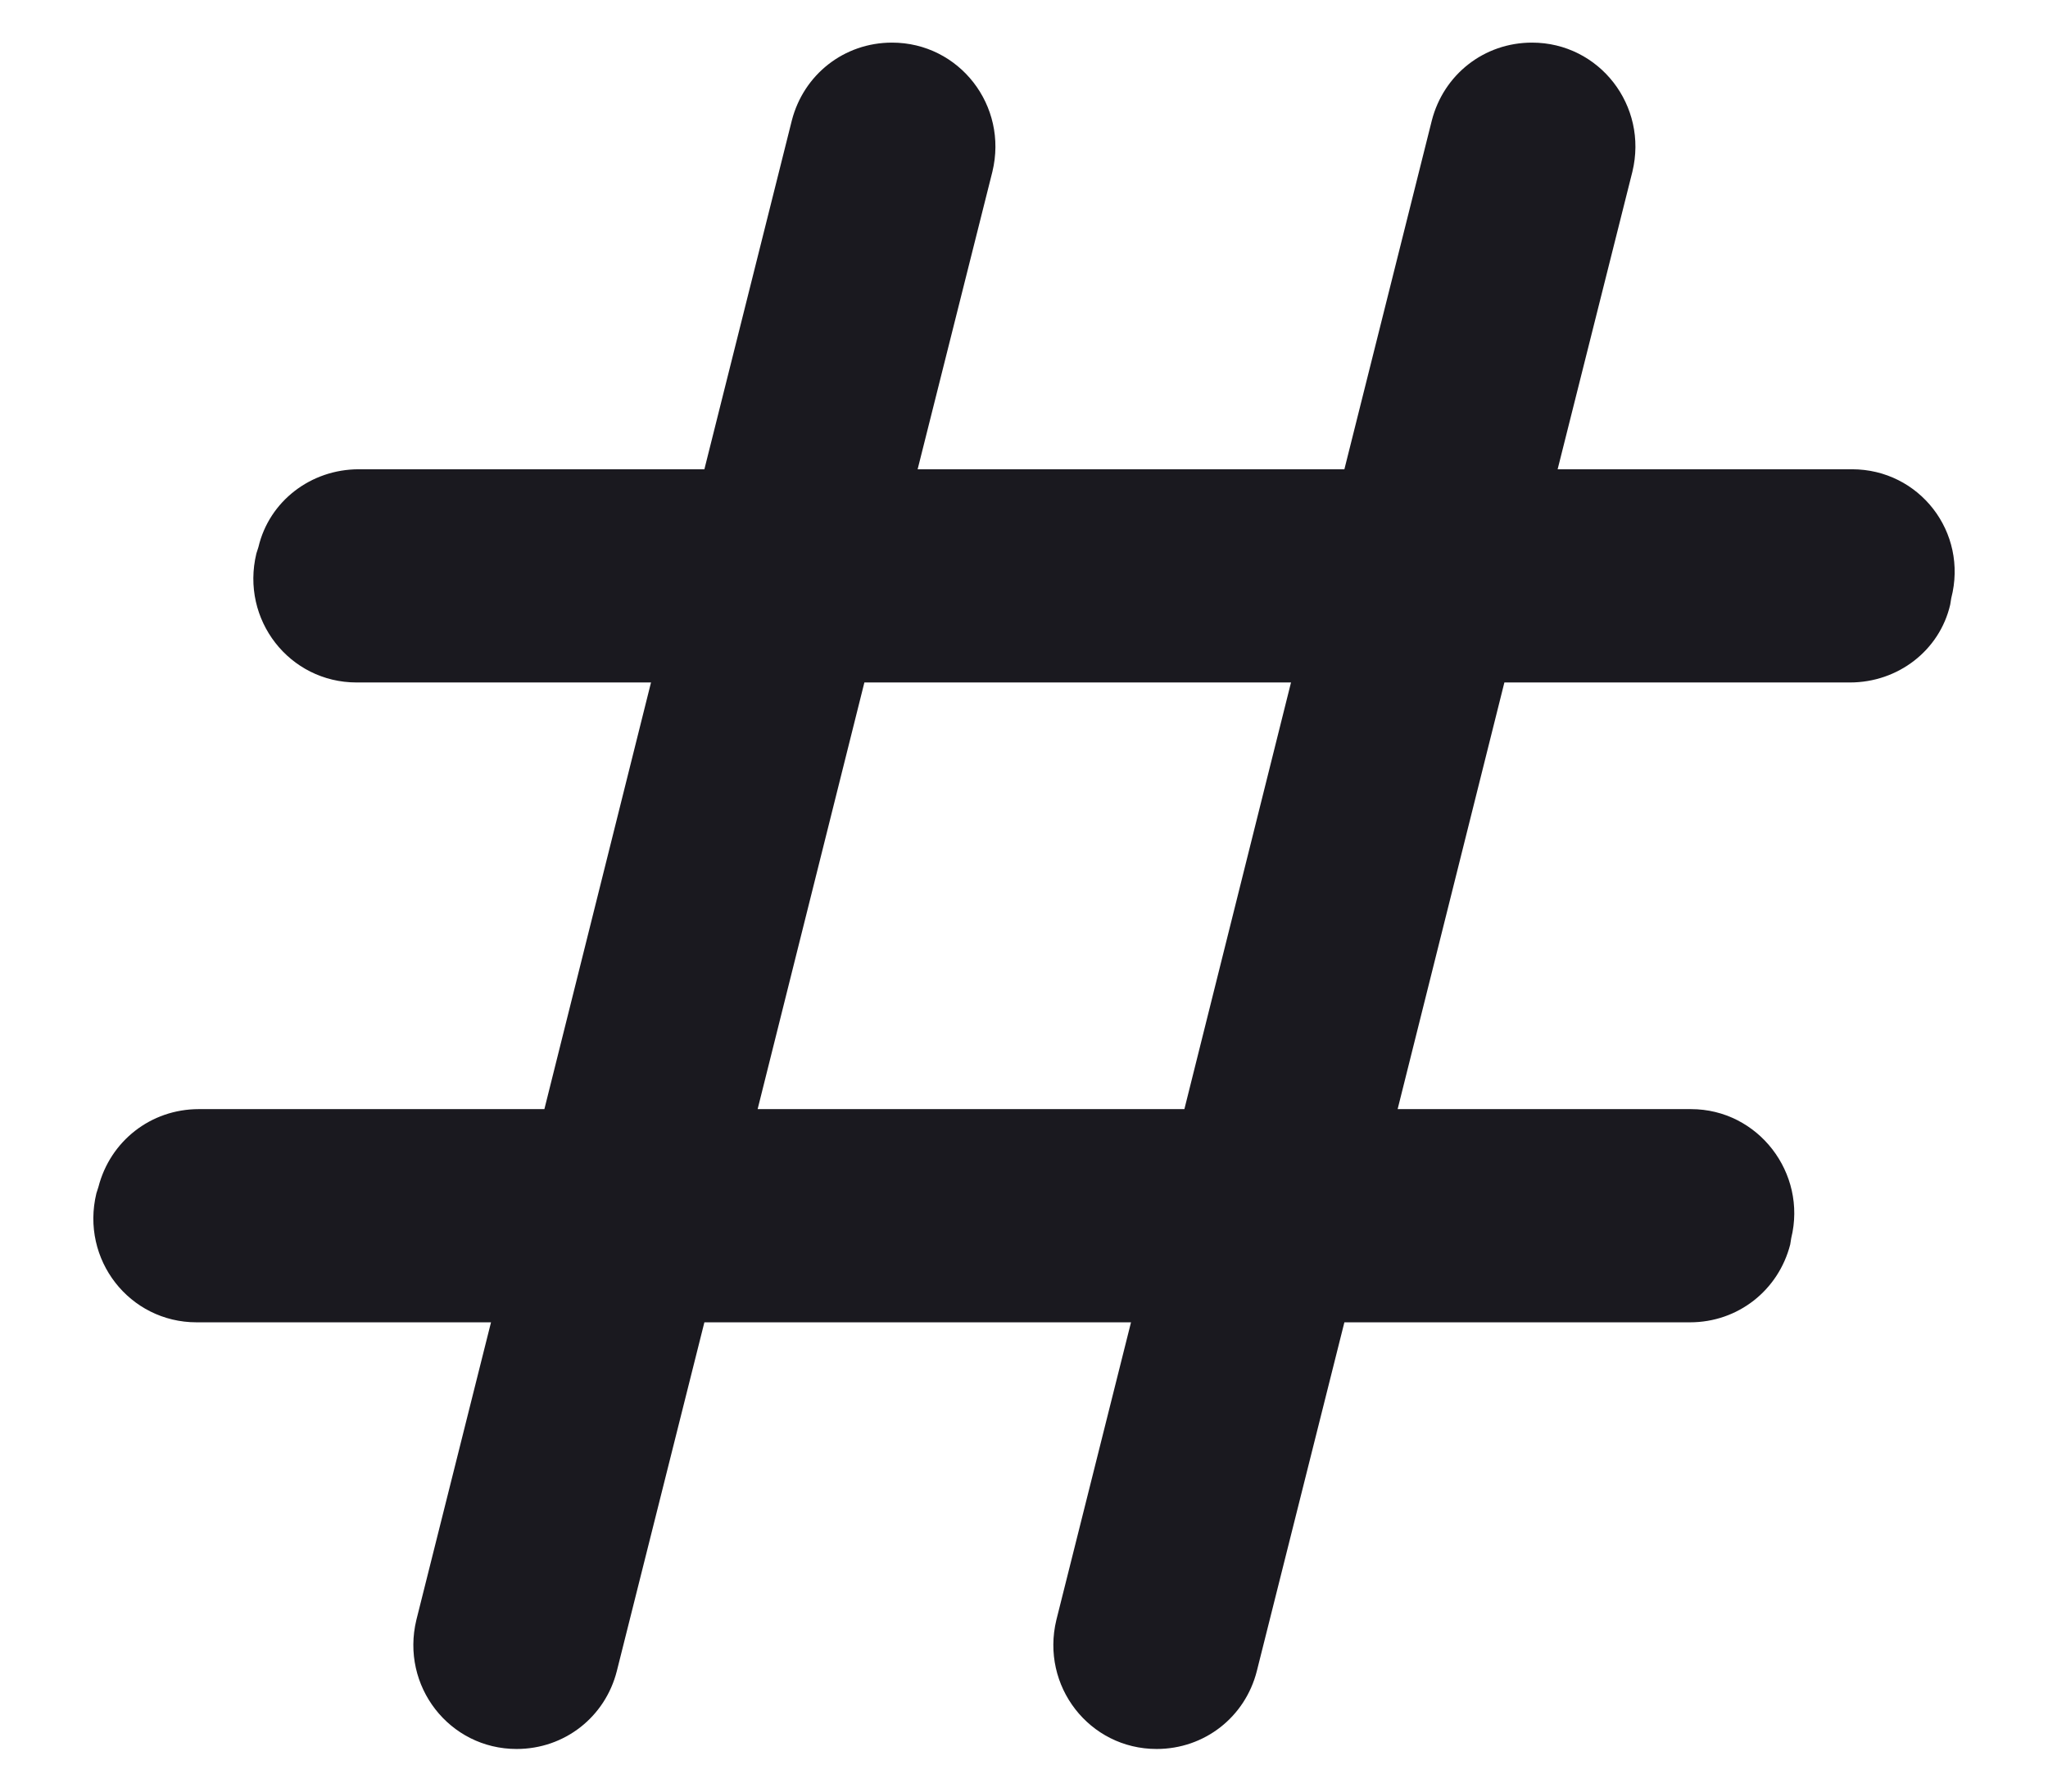 <svg width="16" height="14" viewBox="0 0 16 14" fill="none" xmlns="http://www.w3.org/2000/svg">
<path d="M15.236 4.725L15.244 4.675C15.378 4.158 14.994 3.667 14.469 3.667H12.169L12.753 1.342C12.878 0.825 12.494 0.333 11.969 0.333C11.594 0.333 11.278 0.583 11.186 0.942L10.503 3.667H7.169L7.753 1.342C7.878 0.825 7.494 0.333 6.969 0.333C6.594 0.333 6.278 0.583 6.186 0.942L5.503 3.667H2.803C2.428 3.667 2.103 3.917 2.019 4.275L2.003 4.325C1.878 4.842 2.261 5.333 2.786 5.333H5.086L4.253 8.667H1.553C1.178 8.667 0.861 8.917 0.769 9.275L0.753 9.325C0.628 9.842 1.011 10.333 1.536 10.333H3.836L3.253 12.658C3.128 13.175 3.511 13.667 4.036 13.667C4.411 13.667 4.728 13.417 4.819 13.058L5.503 10.333H8.836L8.253 12.658C8.128 13.175 8.511 13.667 9.036 13.667C9.411 13.667 9.728 13.417 9.819 13.058L10.503 10.333H13.203C13.578 10.333 13.894 10.083 13.986 9.725L13.994 9.675C14.119 9.167 13.736 8.667 13.211 8.667H10.919L11.753 5.333H14.453C14.828 5.333 15.153 5.083 15.236 4.725ZM9.253 8.667H5.919L6.753 5.333H10.086L9.253 8.667Z" fill="#1A191F"/>
</svg>
